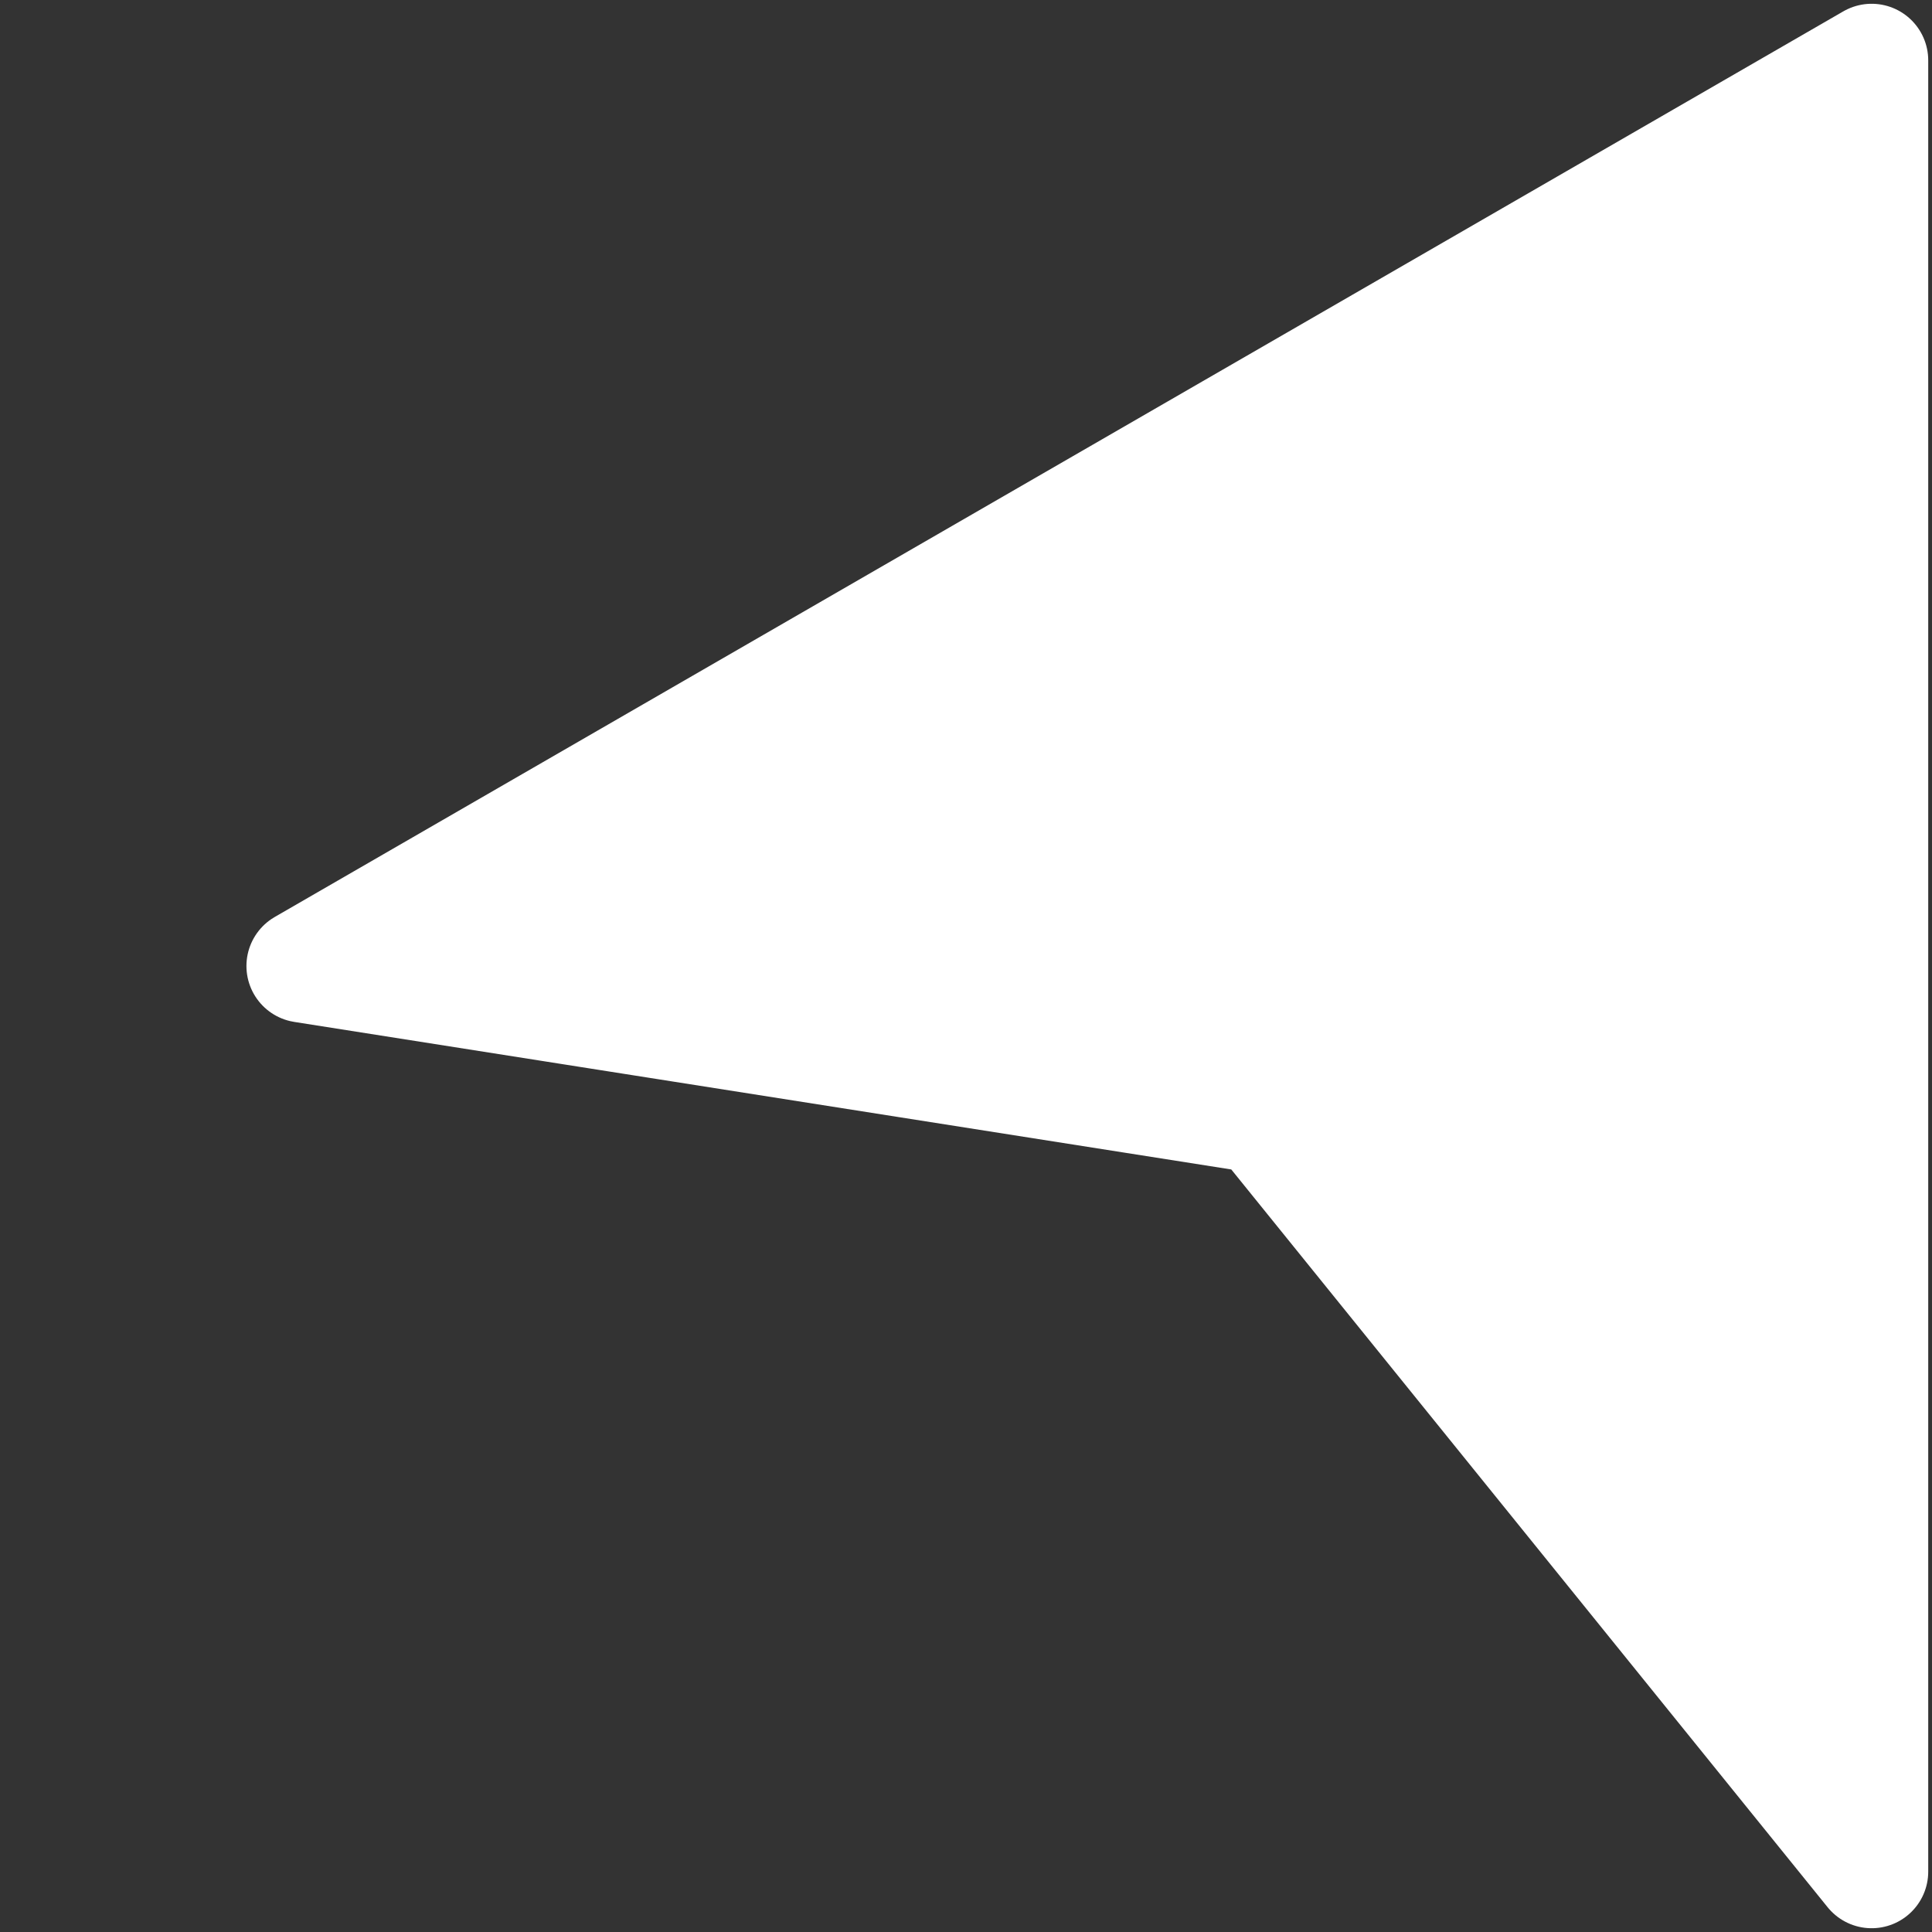 <svg width='32' height='32' viewBox="0 0 128 128" xmlns="http://www.w3.org/2000/svg" stroke='#fff' stroke-width='7.5' fill='#fff' stroke-linejoin='round' stroke-linecap='round'>
  <rect x="0" y="0" width="128" height="128" fill="#333333" stroke="none"/>
  <path id='cursor' d='M107.923 64L4 4v120L44.415 74z' transform='scale(-1,1) translate(-128,0)'/>
</svg>